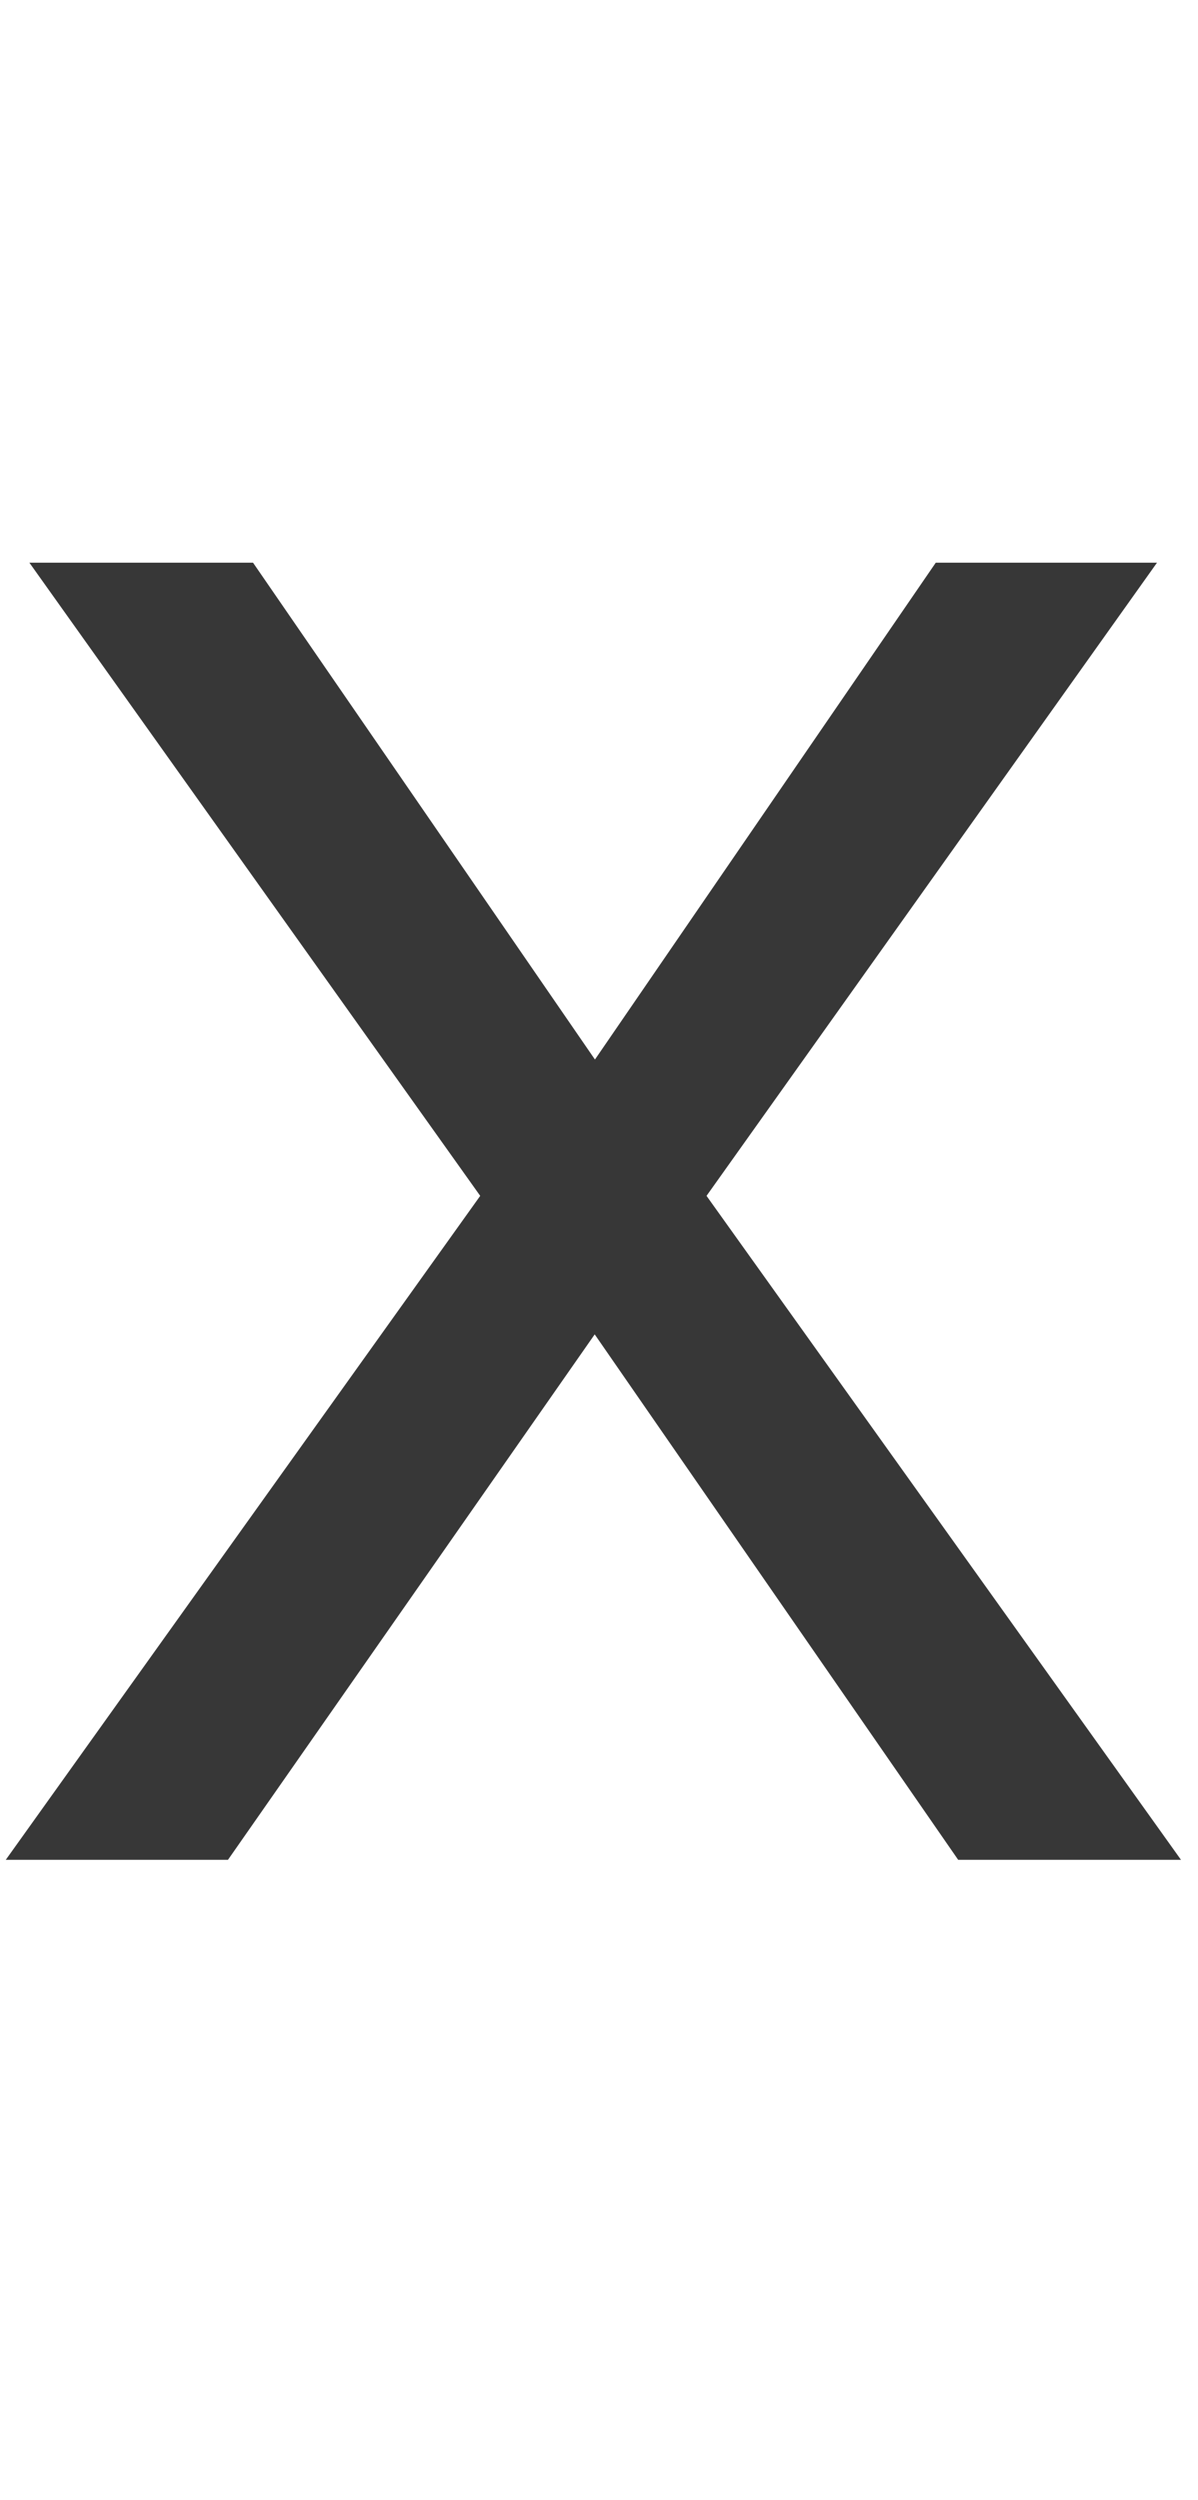 <?xml version="1.0" encoding="UTF-8"?>
<svg width="58px" height="121px" viewBox="0 0 58 121" version="1.1" xmlns="http://www.w3.org/2000/svg" xmlns:xlink="http://www.w3.org/1999/xlink">
    <!-- Generator: Sketch 42 (36781) - http://www.bohemiancoding.com/sketch -->
    <title>Artboard</title>
    <desc>Created with Sketch.</desc>
    <defs></defs>
    <g id="Page-1" stroke="none" stroke-width="1" fill="none" fill-rule="evenodd">
        <g id="1597x987" transform="translate(-800, -506)" fill-rule="nonzero" fill="#373737">
            <g id="byxa" transform="translate(672, 507.215)">
                <g id="x" transform="translate(128.185, 25.922)">
                    <g id="Layer_1">
                        <polygon id="Shape" points="23.064 30.748 1.238 0.1 12.066 0.1 28.619 24.149 45.119 0.1 55.83 0.1 34.021 30.748 56.992 62.887 46.204 62.887 28.607 37.453 10.852 62.887 0.094 62.887"></polygon>
                    </g>
                </g>
            </g>
        </g>
        <g id="Artboard"></g>
    </g>
</svg>
